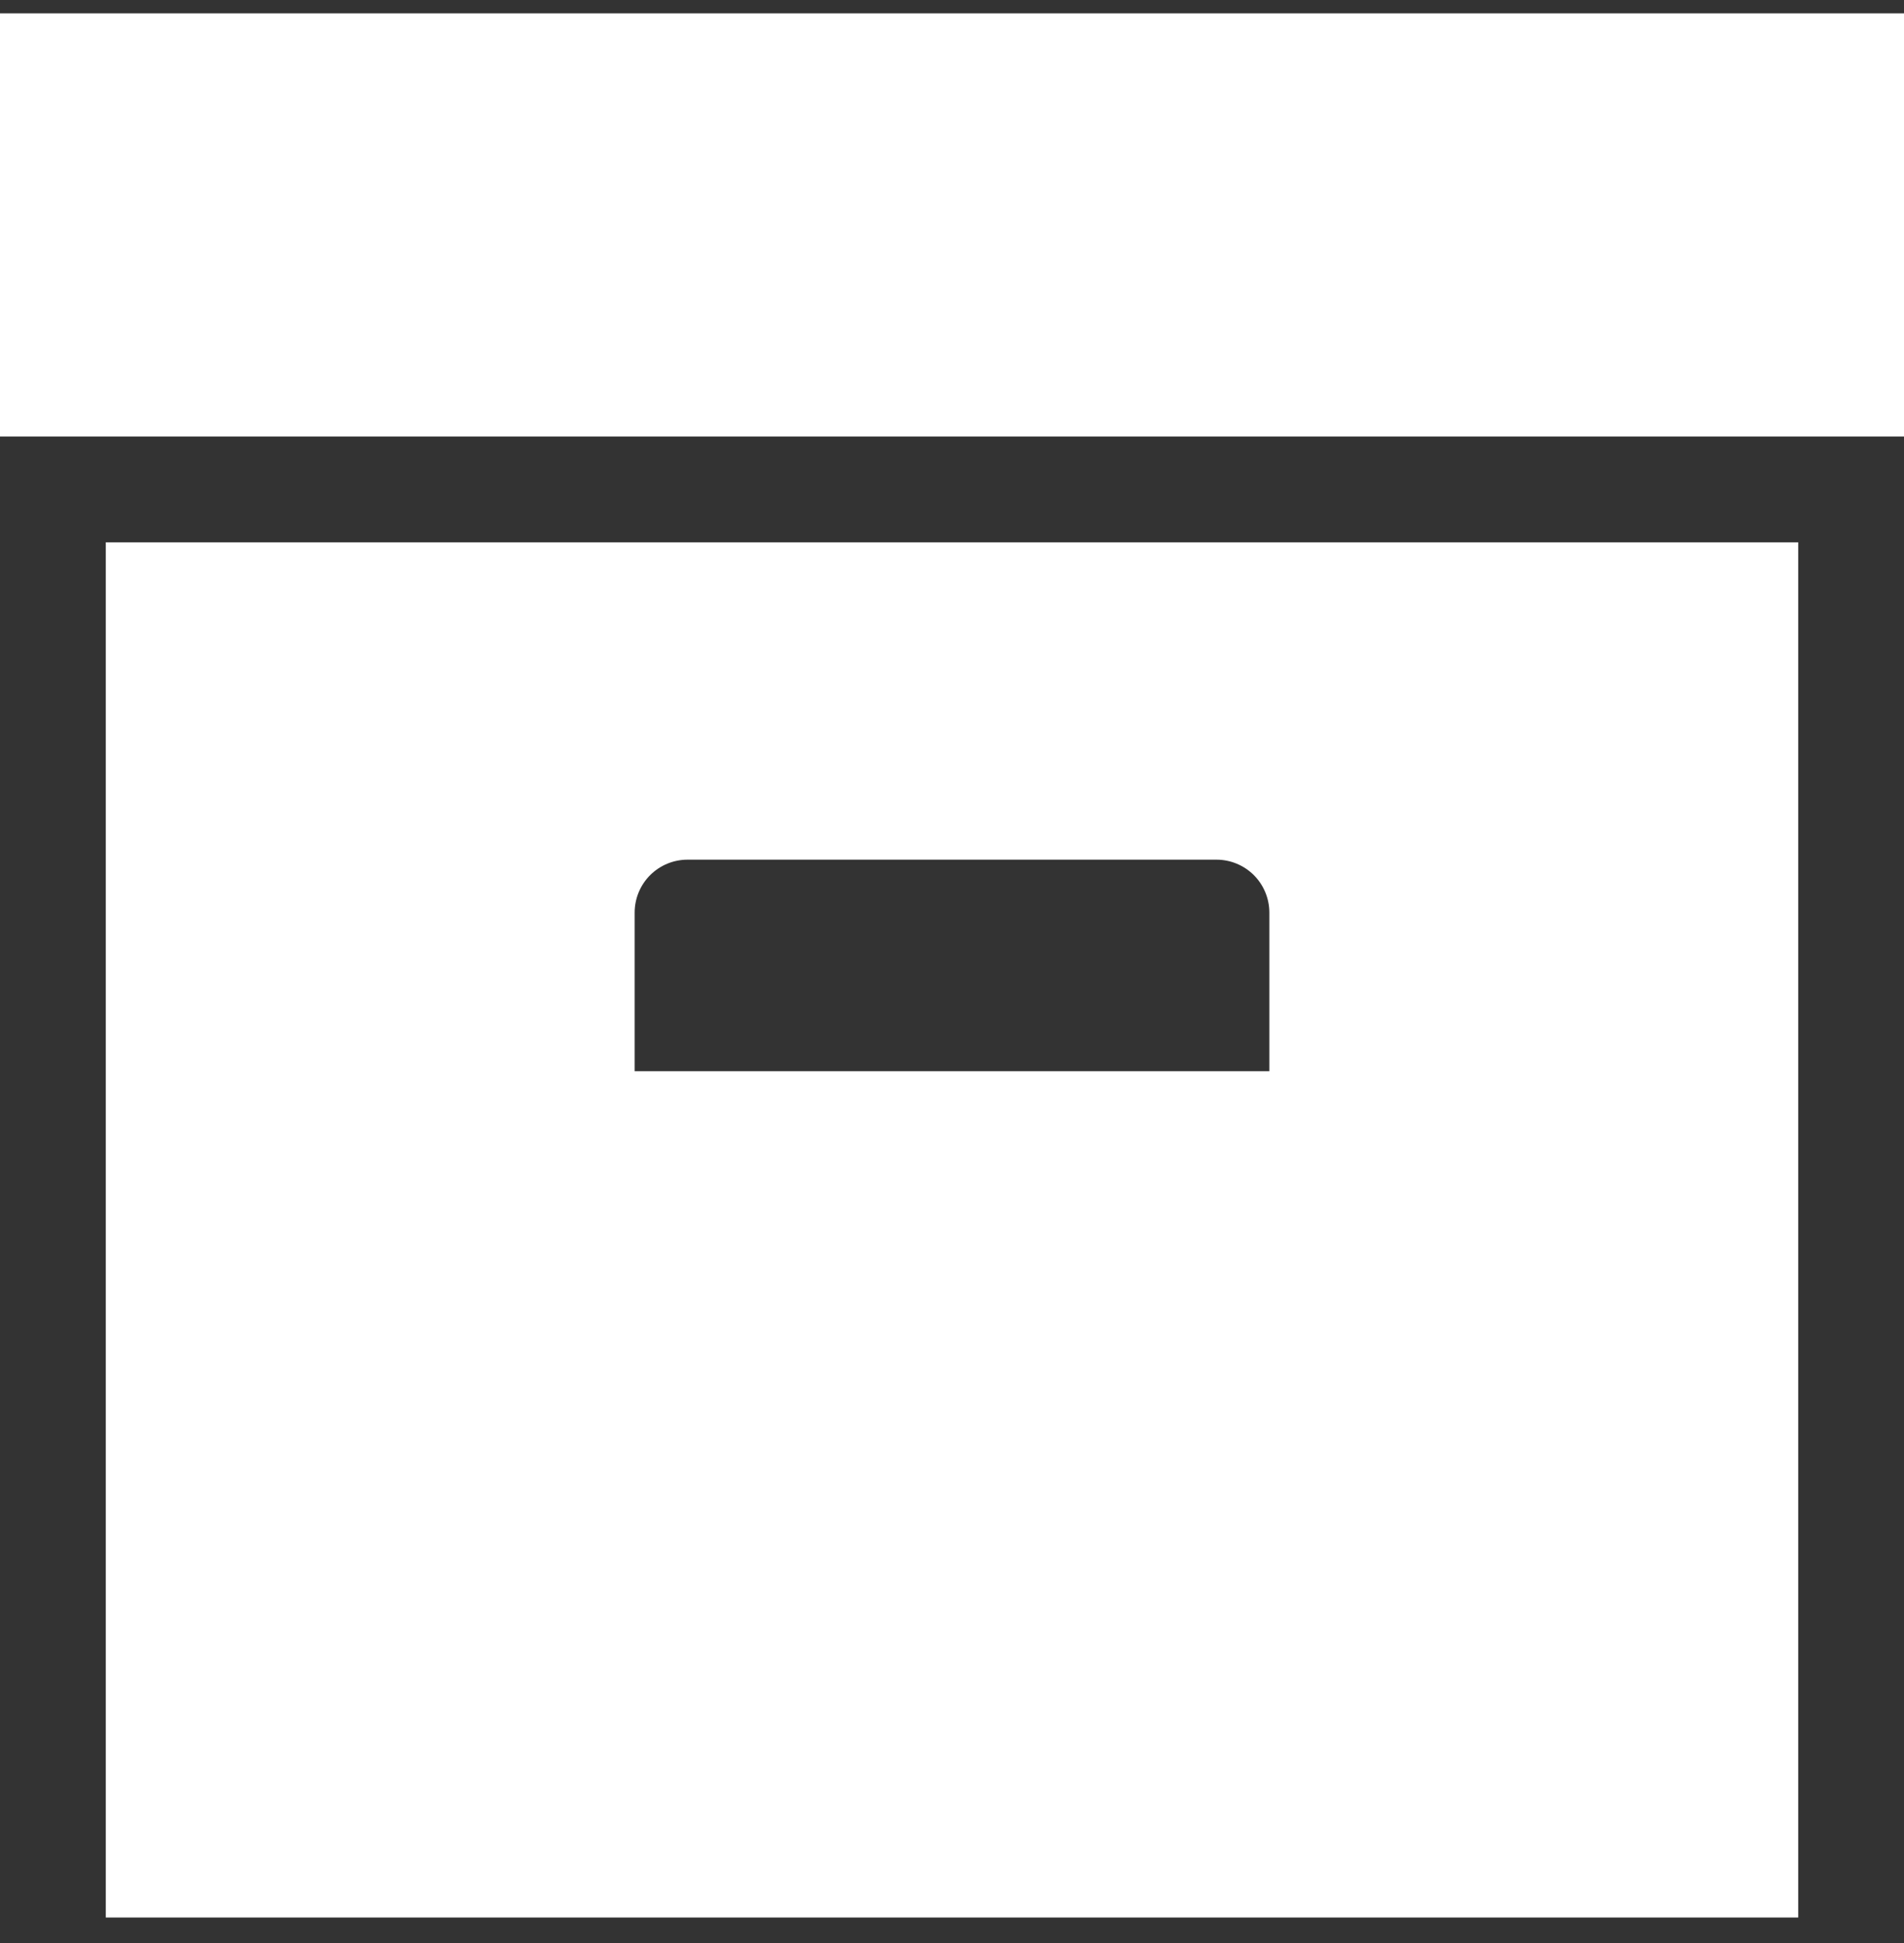 <svg viewBox="0 0 49 50" fill="none" xmlns="http://www.w3.org/2000/svg">
<rect x="0" y="0" width="49" height="50" fill="#333333" stroke="none"/>
<path d="M0 0.344H49V11.233H0V0.344ZM2.722 13.955H46.278V49.344H2.722V13.955ZM17.694 22.122C17.334 22.122 16.987 22.265 16.732 22.52C16.477 22.775 16.333 23.122 16.333 23.483V27.566H32.667V23.483C32.667 23.122 32.523 22.775 32.268 22.52C32.013 22.265 31.666 22.122 31.306 22.122H17.694Z" fill="white"/>
</svg>
